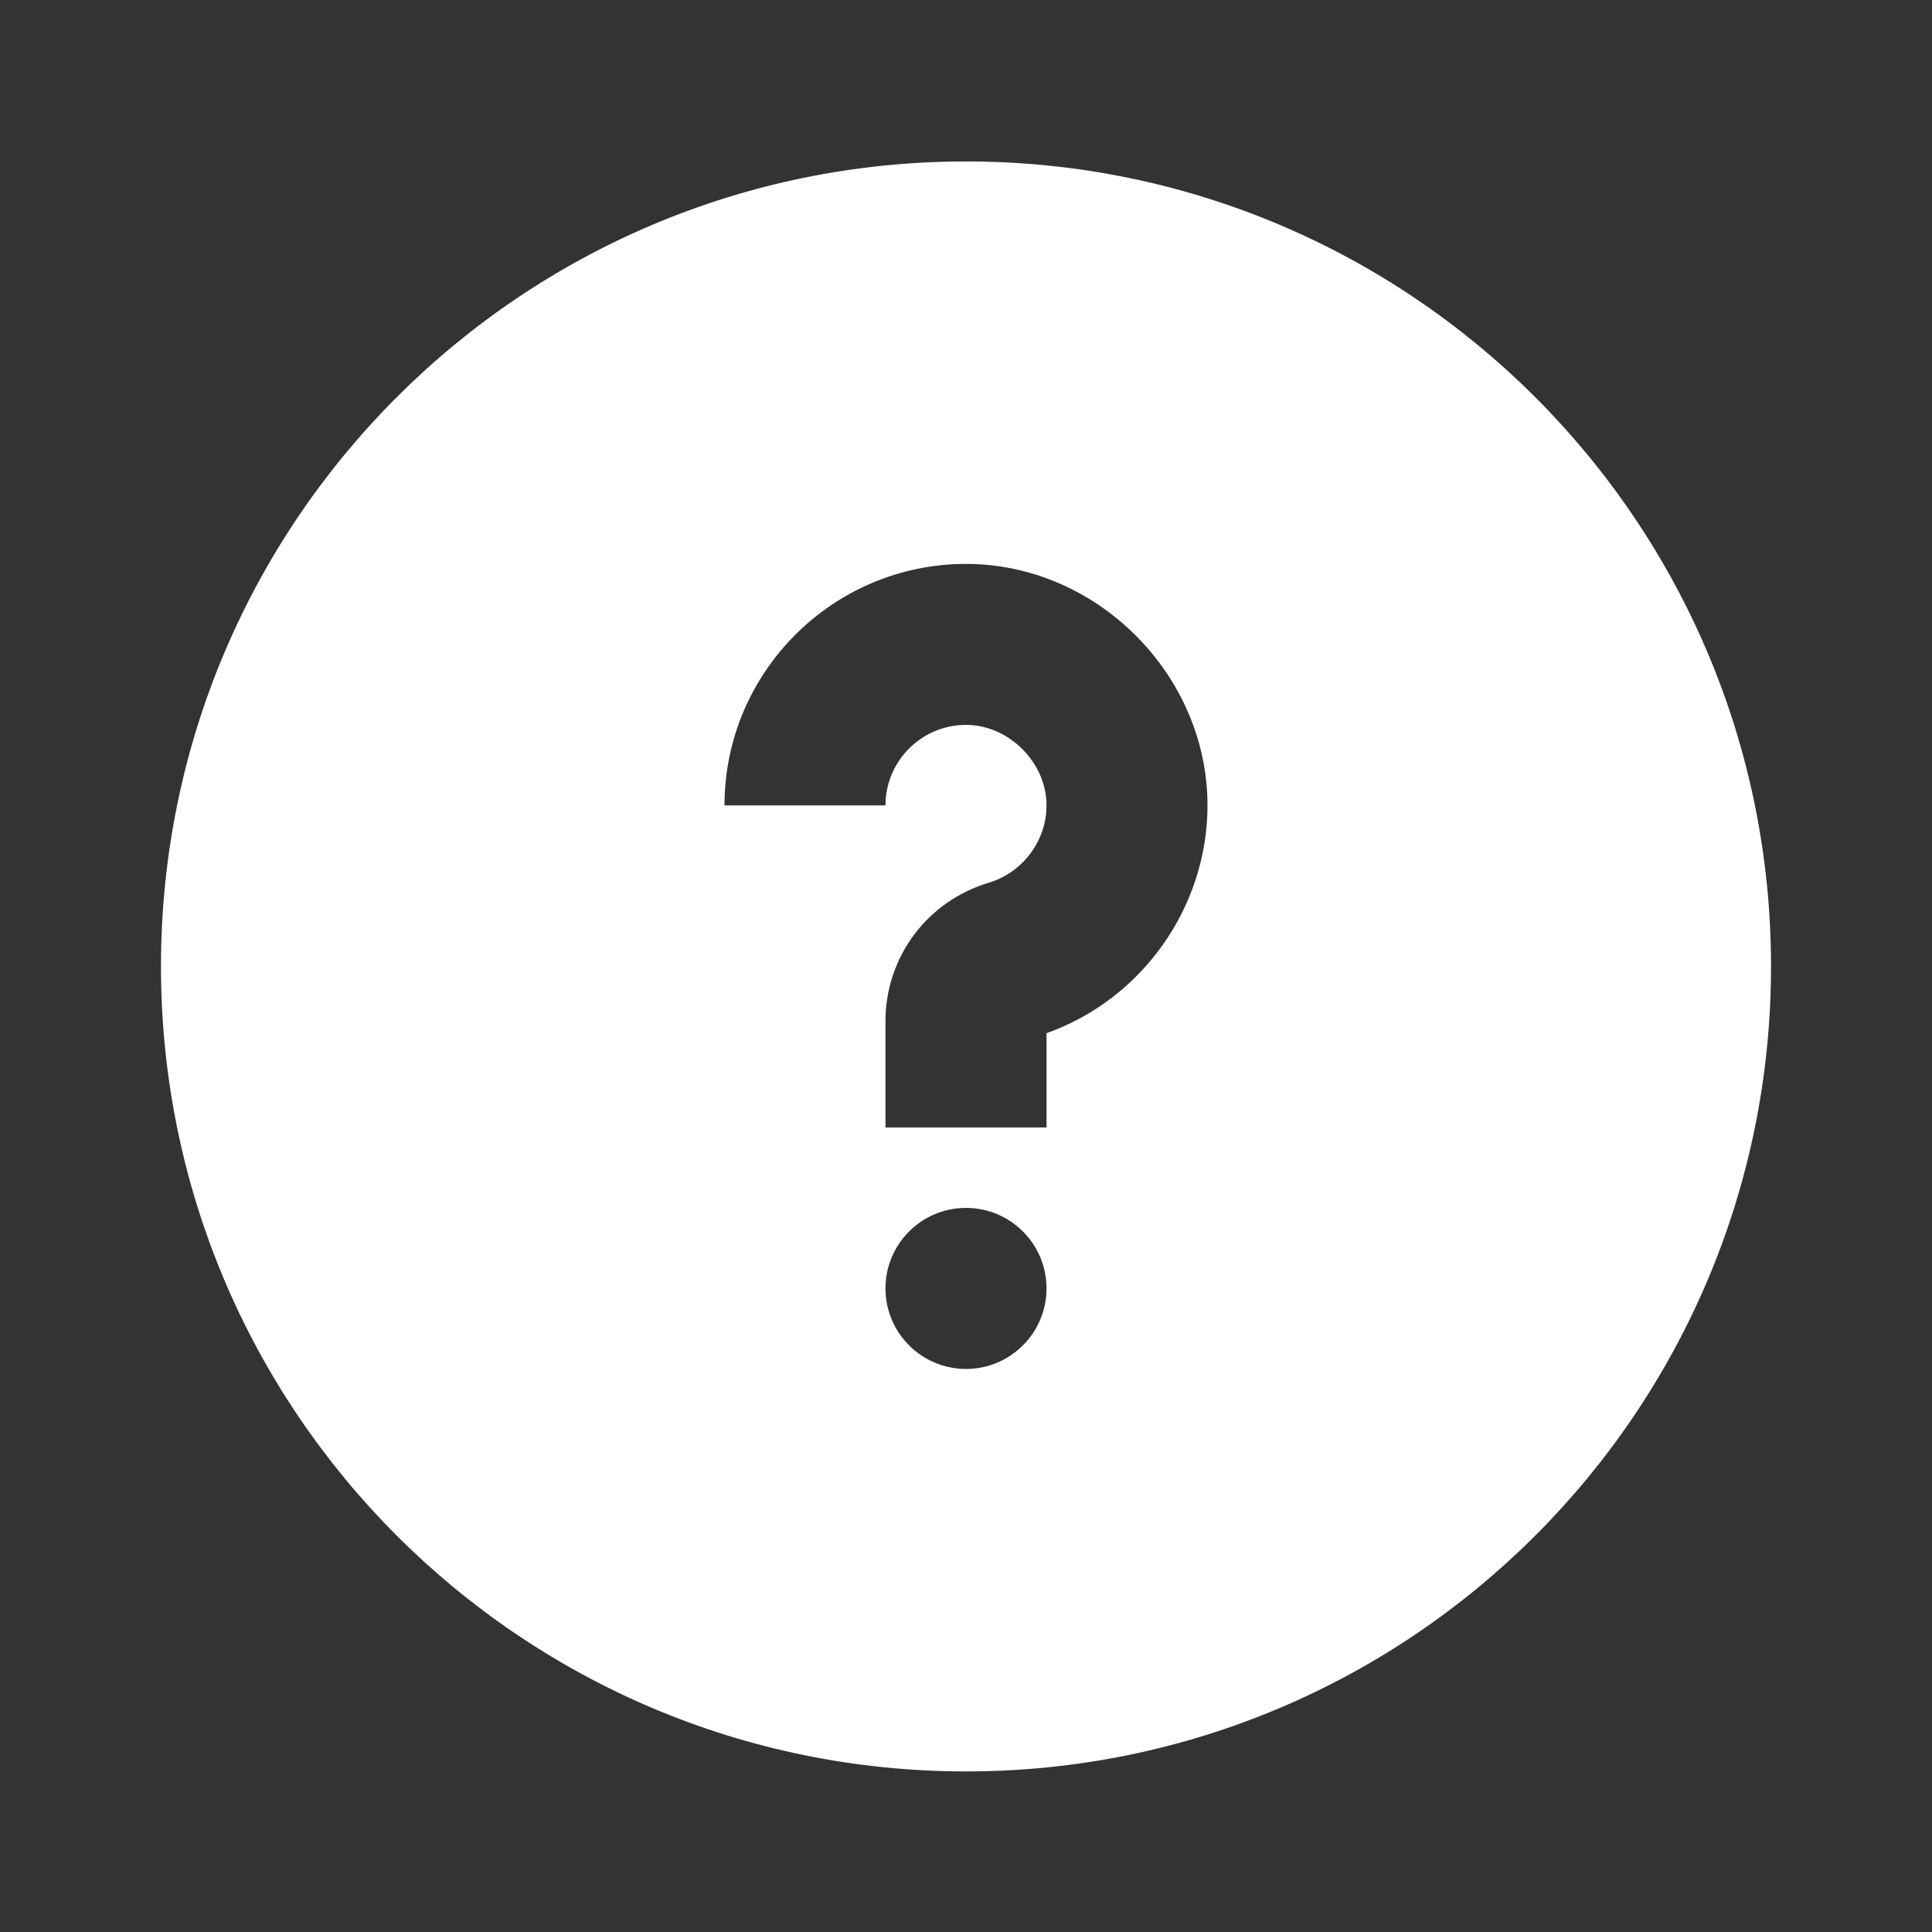 <?xml version="1.0" encoding="UTF-8"?>
<svg fill="#FFFFFF" width="100pt" height="100pt" version="1.1" viewBox="0 0 100 100" xmlns="http://www.w3.org/2000/svg">
 <rect x="0" y="0" width="100" height="100" fill="#333333" stroke="none"/>
 <path d="m54.168 53.477v4.879h-8.336v-5.492c0-3.336 2.16-6.223 5.363-7.18 1.75-0.531 2.973-2.172 2.973-3.996 0-2.223-1.953-4.168-4.168-4.168-2.301 0-4.168 1.871-4.168 4.168h-8.332c0-6.891 5.609-12.5 12.5-12.5 6.773 0 12.5 5.727 12.5 12.5 0 5.273-3.394 10.039-8.332 11.789m-4.168 17.379c-2.301 0-4.168-1.867-4.168-4.168s1.867-4.168 4.168-4.168 4.168 1.867 4.168 4.168-1.867 4.168-4.168 4.168m0-62.5c-23.012 0-41.668 18.648-41.668 41.664s18.656 41.668 41.668 41.668 41.668-18.652 41.668-41.668-18.656-41.664-41.668-41.664" fill-rule="evenodd"/>
</svg>
